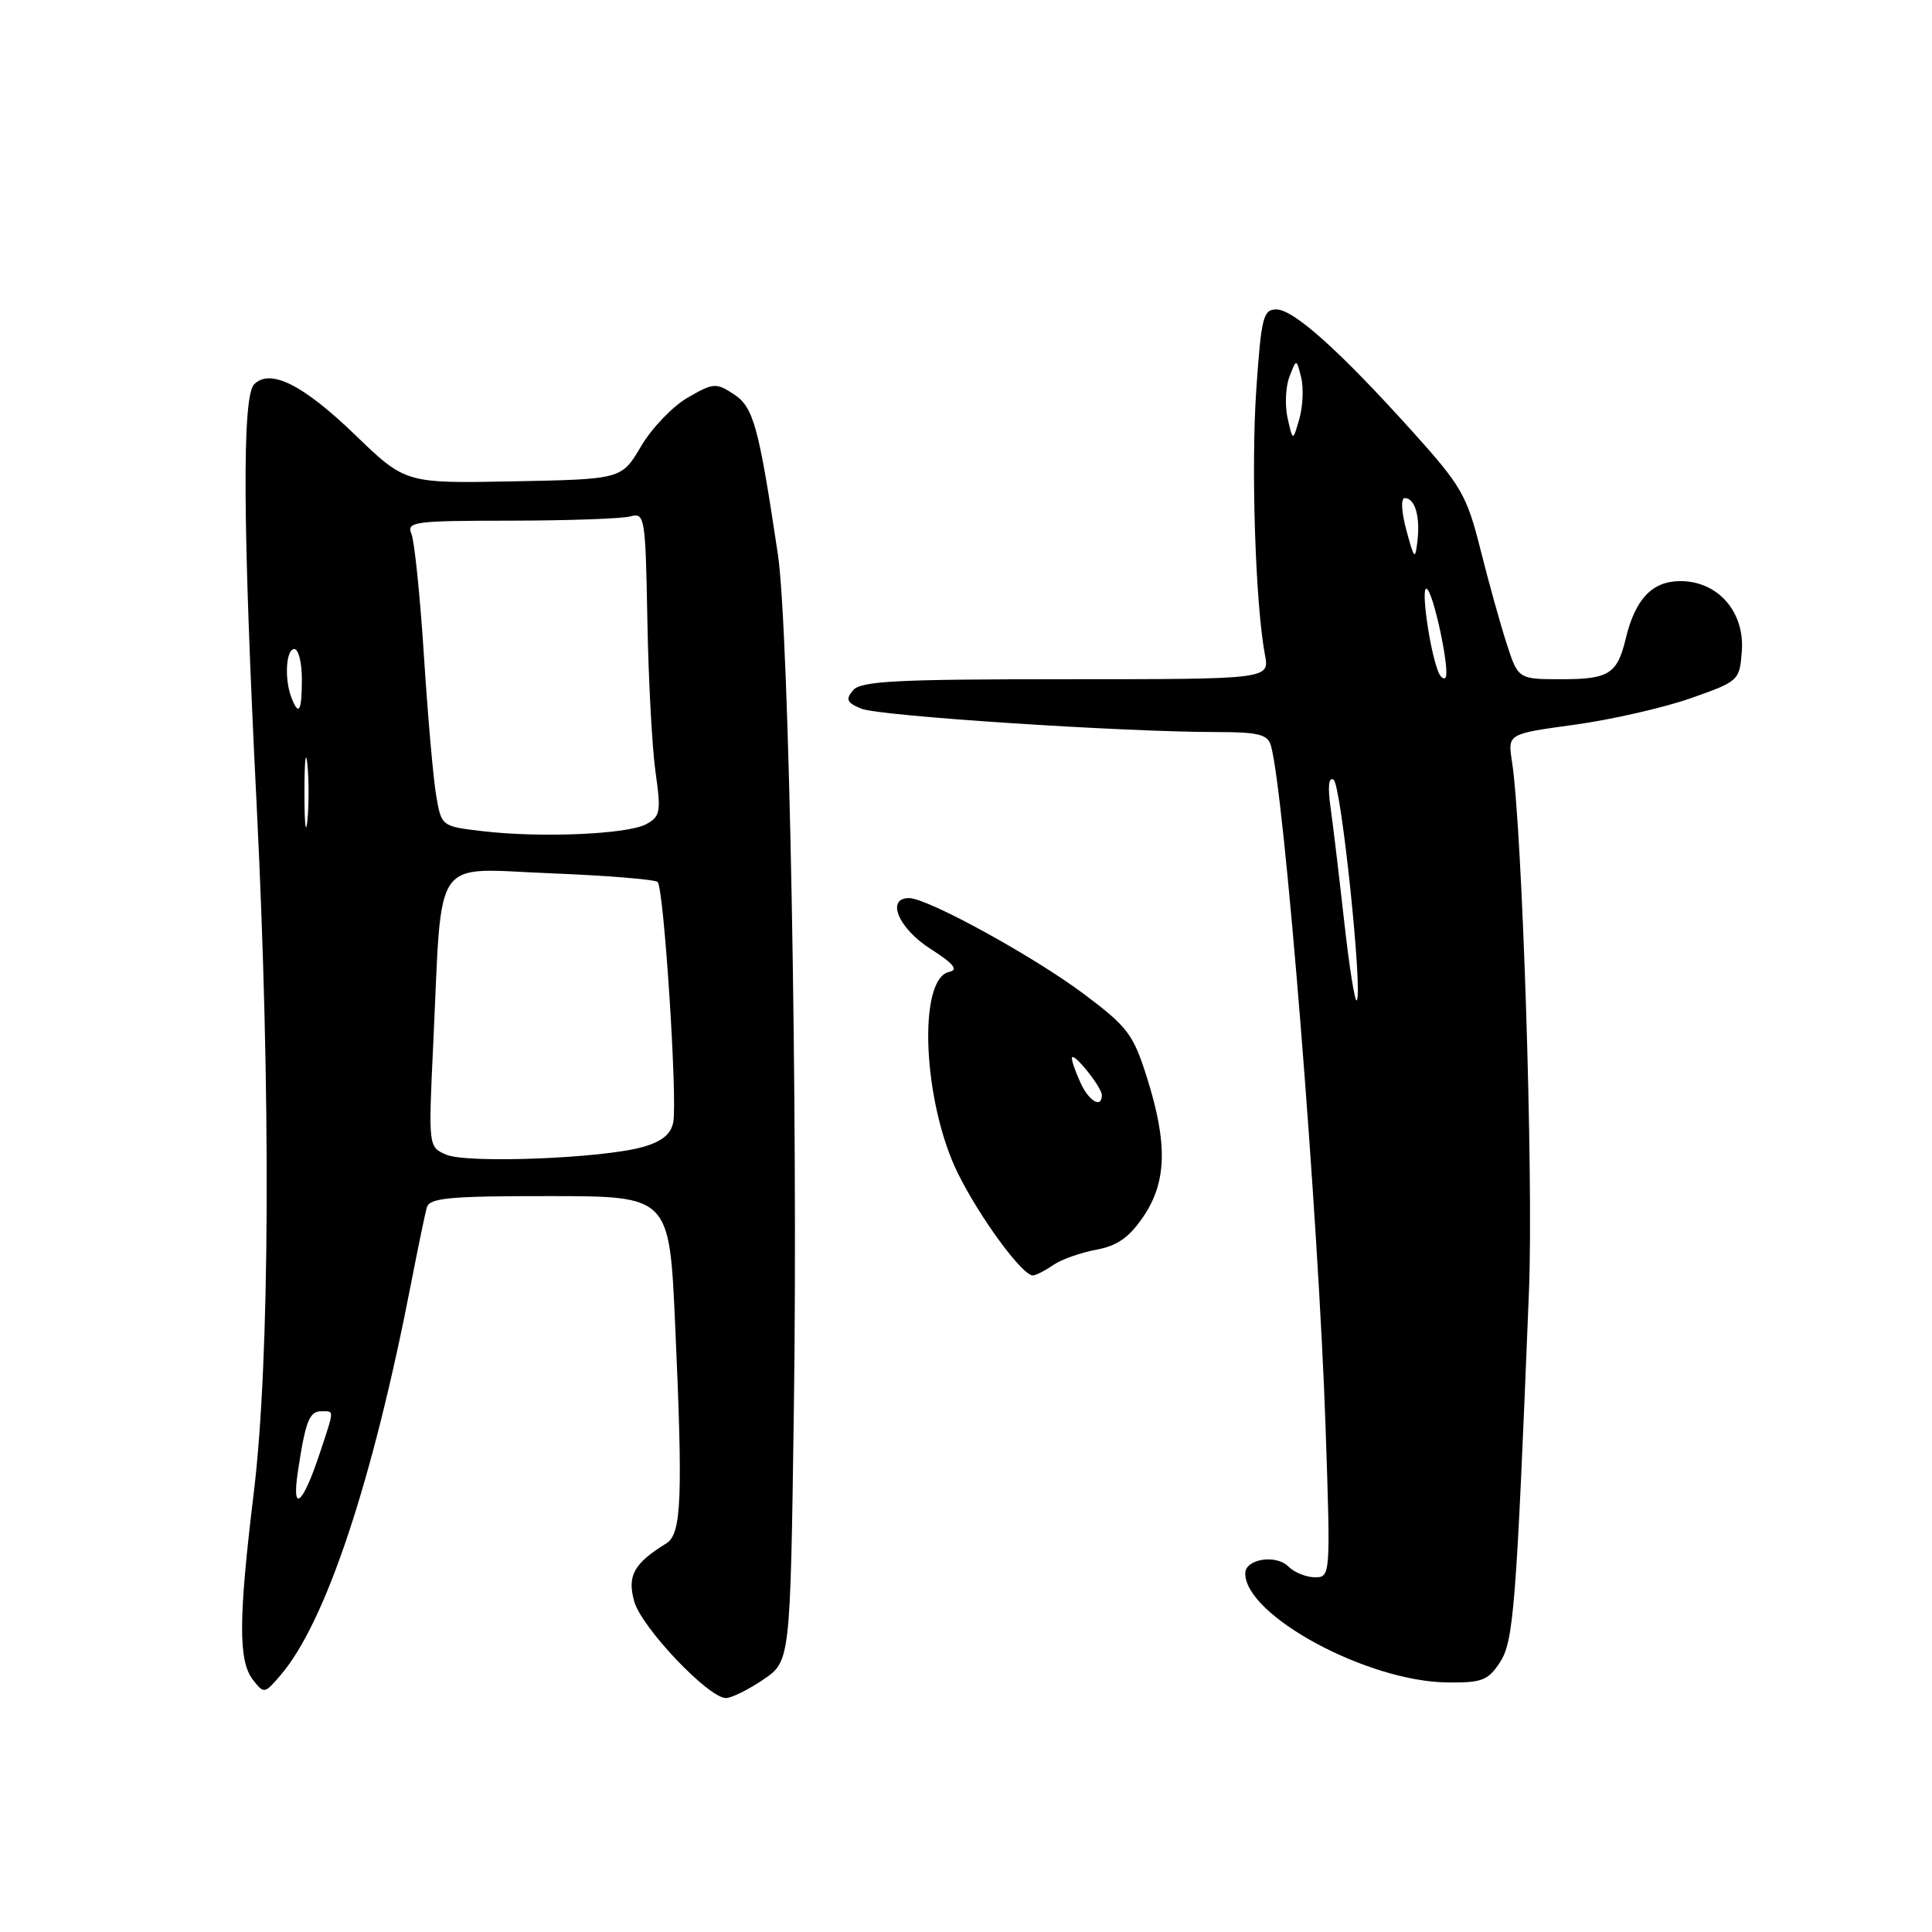 <?xml version="1.0" encoding="UTF-8" standalone="no"?>
<!DOCTYPE svg PUBLIC "-//W3C//DTD SVG 1.1//EN" "http://www.w3.org/Graphics/SVG/1.1/DTD/svg11.dtd" >
<svg xmlns="http://www.w3.org/2000/svg" xmlns:xlink="http://www.w3.org/1999/xlink" version="1.1" viewBox="0 0 256 256">
 <g >
 <path fill="currentColor"
d=" M 101.13 222.56 C 104.72 220.12 104.72 220.12 105.19 186.81 C 105.76 147.52 104.56 83.45 103.08 73.50 C 100.53 56.45 99.85 53.95 97.24 52.24 C 94.88 50.69 94.52 50.72 91.12 52.69 C 89.13 53.84 86.35 56.74 84.94 59.14 C 82.37 63.50 82.37 63.50 68.05 63.78 C 53.72 64.06 53.72 64.06 47.02 57.59 C 40.16 50.97 35.81 48.79 33.68 50.92 C 32.06 52.54 32.16 69.75 34.00 106.50 C 35.91 144.79 35.77 180.23 33.62 197.85 C 31.60 214.46 31.57 220.07 33.50 222.56 C 34.97 224.46 35.05 224.45 37.15 222.00 C 43.14 215.05 49.36 196.37 54.48 170.00 C 55.39 165.32 56.32 160.82 56.56 159.99 C 56.91 158.73 59.55 158.48 72.84 158.49 C 88.70 158.50 88.70 158.50 89.46 175.50 C 90.50 198.55 90.31 203.26 88.30 204.50 C 83.99 207.16 83.08 208.79 84.04 212.20 C 85.01 215.66 93.88 225.00 96.19 225.00 C 96.93 225.00 99.15 223.90 101.13 222.56 Z  M 198.73 220.30 C 200.57 217.49 200.91 213.14 202.60 170.99 C 203.20 155.98 201.72 109.80 200.34 100.87 C 199.78 97.24 199.78 97.24 208.64 96.03 C 213.51 95.36 220.43 93.78 224.00 92.53 C 230.40 90.28 230.50 90.19 230.80 86.32 C 231.20 81.07 227.64 77.00 222.66 77.00 C 218.92 77.00 216.67 79.38 215.41 84.65 C 214.30 89.29 213.17 90.00 206.96 90.00 C 201.16 90.00 201.16 90.00 199.63 85.25 C 198.78 82.64 197.22 77.01 196.15 72.74 C 194.36 65.62 193.62 64.35 187.15 57.17 C 177.50 46.46 171.41 41.00 169.12 41.00 C 167.38 41.00 167.12 42.06 166.46 51.69 C 165.76 62.02 166.35 80.05 167.61 86.75 C 168.23 90.00 168.23 90.00 141.24 90.00 C 118.67 90.00 114.04 90.24 113.02 91.48 C 112.01 92.69 112.22 93.12 114.15 93.91 C 116.52 94.88 148.84 97.00 161.19 97.00 C 166.68 97.00 167.96 97.31 168.39 98.75 C 170.16 104.68 174.72 161.43 175.65 189.25 C 176.31 208.82 176.30 209.00 174.23 209.00 C 173.08 209.00 171.49 208.35 170.70 207.56 C 169.06 205.92 165.00 206.58 165.00 208.48 C 165.00 214.07 181.12 222.79 191.73 222.93 C 196.34 222.99 197.16 222.68 198.73 220.30 Z  M 139.53 167.64 C 140.61 166.89 143.18 165.98 145.24 165.60 C 148.04 165.08 149.62 163.98 151.49 161.22 C 154.60 156.66 154.74 151.56 152.00 142.86 C 150.18 137.06 149.44 136.08 143.66 131.74 C 136.97 126.72 122.90 119.00 120.45 119.00 C 117.37 119.00 119.04 123.00 123.25 125.70 C 126.35 127.68 127.04 128.51 125.78 128.78 C 121.56 129.66 122.28 146.08 126.94 155.50 C 129.85 161.37 135.45 169.00 136.85 169.00 C 137.24 169.00 138.44 168.39 139.53 167.64 Z  M 39.47 195.00 C 40.47 188.33 40.99 187.00 42.57 187.00 C 44.32 187.00 44.34 186.63 42.37 192.57 C 40.11 199.40 38.62 200.64 39.47 195.00 Z  M 59.13 153.00 C 56.76 151.98 56.76 151.98 57.41 138.24 C 58.61 112.88 57.09 115.09 72.83 115.71 C 80.35 116.01 86.79 116.53 87.14 116.87 C 87.97 117.67 89.78 145.68 89.21 148.70 C 88.90 150.30 87.70 151.27 85.14 151.99 C 79.76 153.50 61.91 154.19 59.13 153.00 Z  M 40.34 105.00 C 40.34 100.88 40.51 99.19 40.73 101.25 C 40.94 103.31 40.94 106.69 40.73 108.75 C 40.51 110.81 40.34 109.12 40.34 105.00 Z  M 64.00 110.14 C 58.51 109.50 58.50 109.49 57.81 105.50 C 57.42 103.30 56.69 94.97 56.18 87.00 C 55.67 79.03 54.92 71.71 54.52 70.75 C 53.84 69.13 54.84 69.00 67.64 68.99 C 75.26 68.98 82.40 68.73 83.51 68.43 C 85.44 67.91 85.53 68.42 85.78 82.20 C 85.92 90.06 86.41 99.11 86.86 102.30 C 87.61 107.60 87.50 108.20 85.60 109.22 C 83.10 110.55 71.66 111.04 64.00 110.14 Z  M 38.61 92.42 C 37.66 89.94 37.90 86.00 39.00 86.00 C 39.55 86.00 40.00 87.80 40.00 90.00 C 40.00 94.26 39.59 94.98 38.61 92.42 Z  M 178.13 122.25 C 177.47 116.34 176.66 109.52 176.32 107.10 C 175.91 104.23 176.05 102.91 176.71 103.32 C 177.71 103.94 180.62 131.71 179.77 132.56 C 179.53 132.81 178.79 128.17 178.13 122.25 Z  M 190.53 88.89 C 189.41 85.91 188.30 78.00 188.99 78.00 C 189.85 78.00 192.23 89.10 191.52 89.81 C 191.26 90.07 190.81 89.66 190.53 88.89 Z  M 186.35 70.25 C 185.69 67.80 185.60 66.00 186.14 66.00 C 187.48 66.00 188.20 68.41 187.82 71.67 C 187.52 74.27 187.40 74.15 186.35 70.25 Z  M 170.62 55.44 C 170.24 53.76 170.34 51.28 170.85 49.94 C 171.78 47.50 171.78 47.50 172.41 50.00 C 172.75 51.38 172.64 53.85 172.17 55.50 C 171.31 58.50 171.31 58.50 170.62 55.44 Z  M 143.16 143.45 C 142.52 142.05 142.01 140.59 142.03 140.20 C 142.08 139.19 146.00 144.04 146.00 145.11 C 146.00 146.92 144.28 145.92 143.16 143.45 Z "/>
</g>
</svg>
